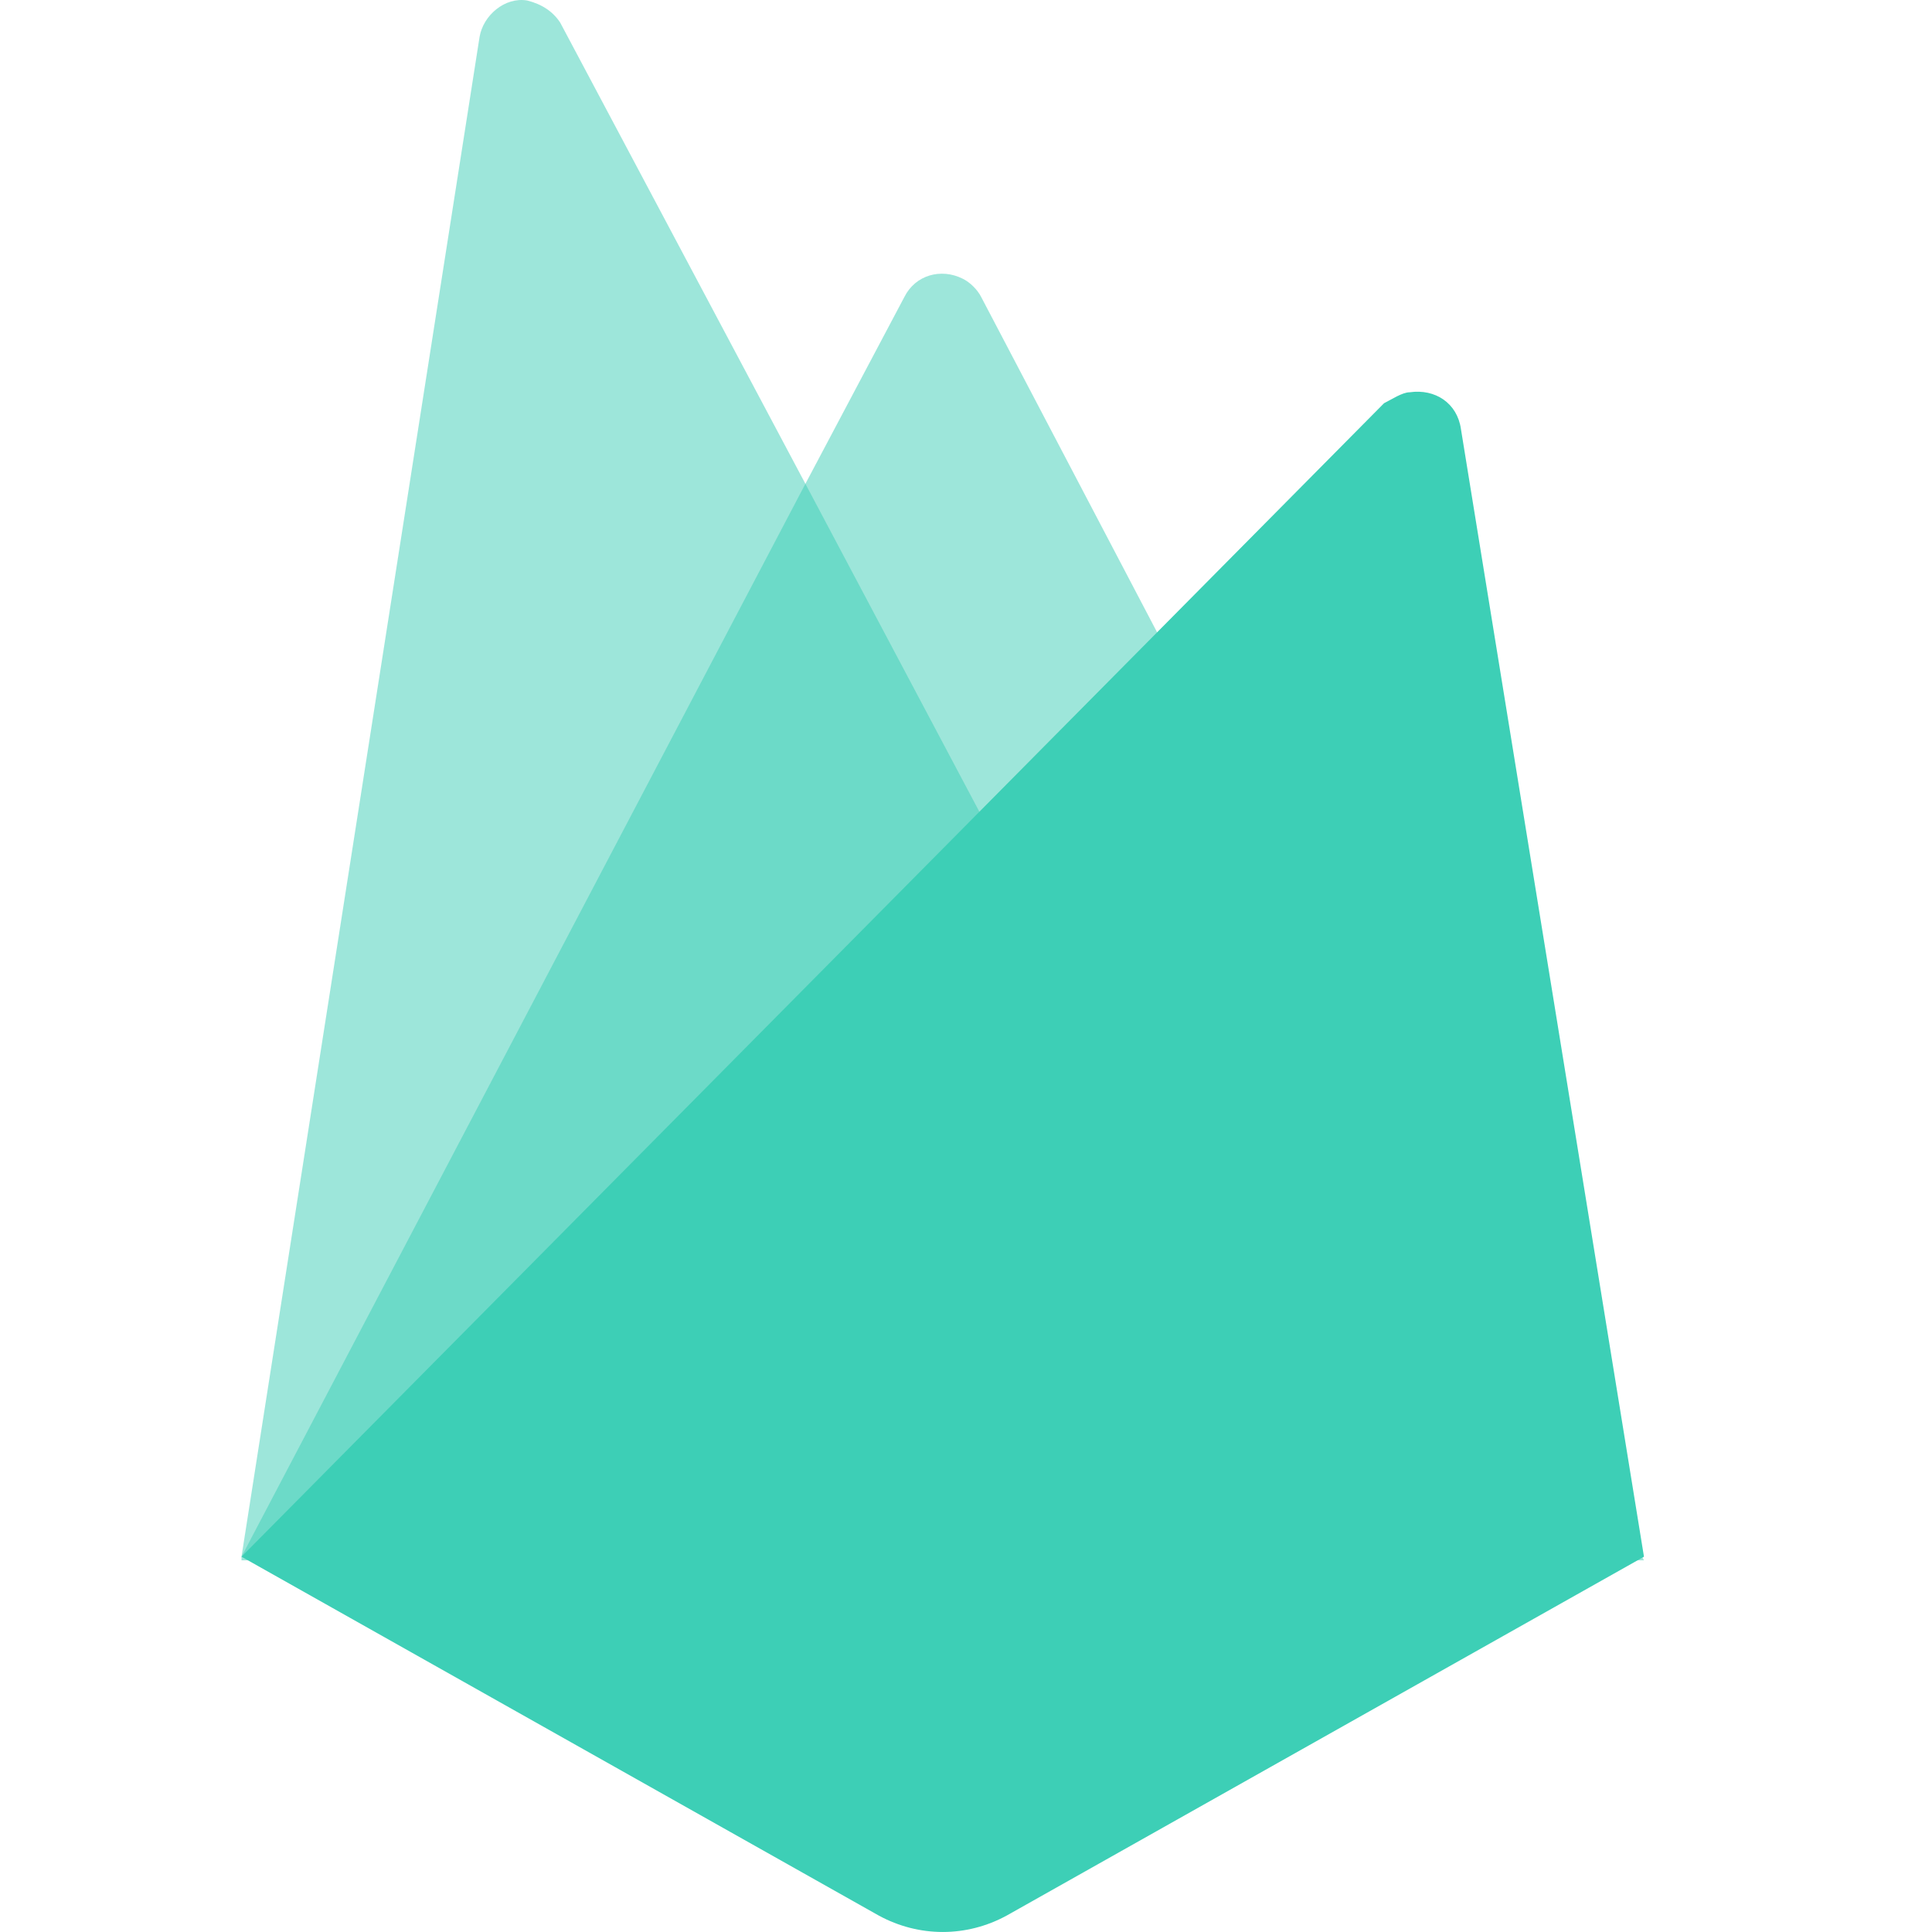 <svg width="24" height="24" viewBox="0 0 24 24" fill="none" xmlns="http://www.w3.org/2000/svg">
<path d="M3 19.338L5.957 0.461C6.002 0.188 6.275 -0.04 6.548 0.006C6.73 0.051 6.867 0.142 6.958 0.279L10.005 6.01L11.234 3.69C11.37 3.417 11.688 3.326 11.961 3.463C12.052 3.508 12.143 3.599 12.189 3.69L20.422 19.383H3V19.338Z" fill="#3DCFB6" fill-opacity="0.5"/>
<path d="M13.19 12.014L10.005 6.01L3 19.338L13.19 12.014Z" fill="#3DCFB6" fill-opacity="0.5"/>
<path d="M20.422 19.338L18.148 5.328C18.102 5.009 17.83 4.827 17.511 4.873C17.42 4.873 17.284 4.964 17.193 5.009L3 19.338L10.915 23.795C11.416 24.068 12.007 24.068 12.507 23.795L20.422 19.338Z" fill="#3DCFB6"/>
</svg>
